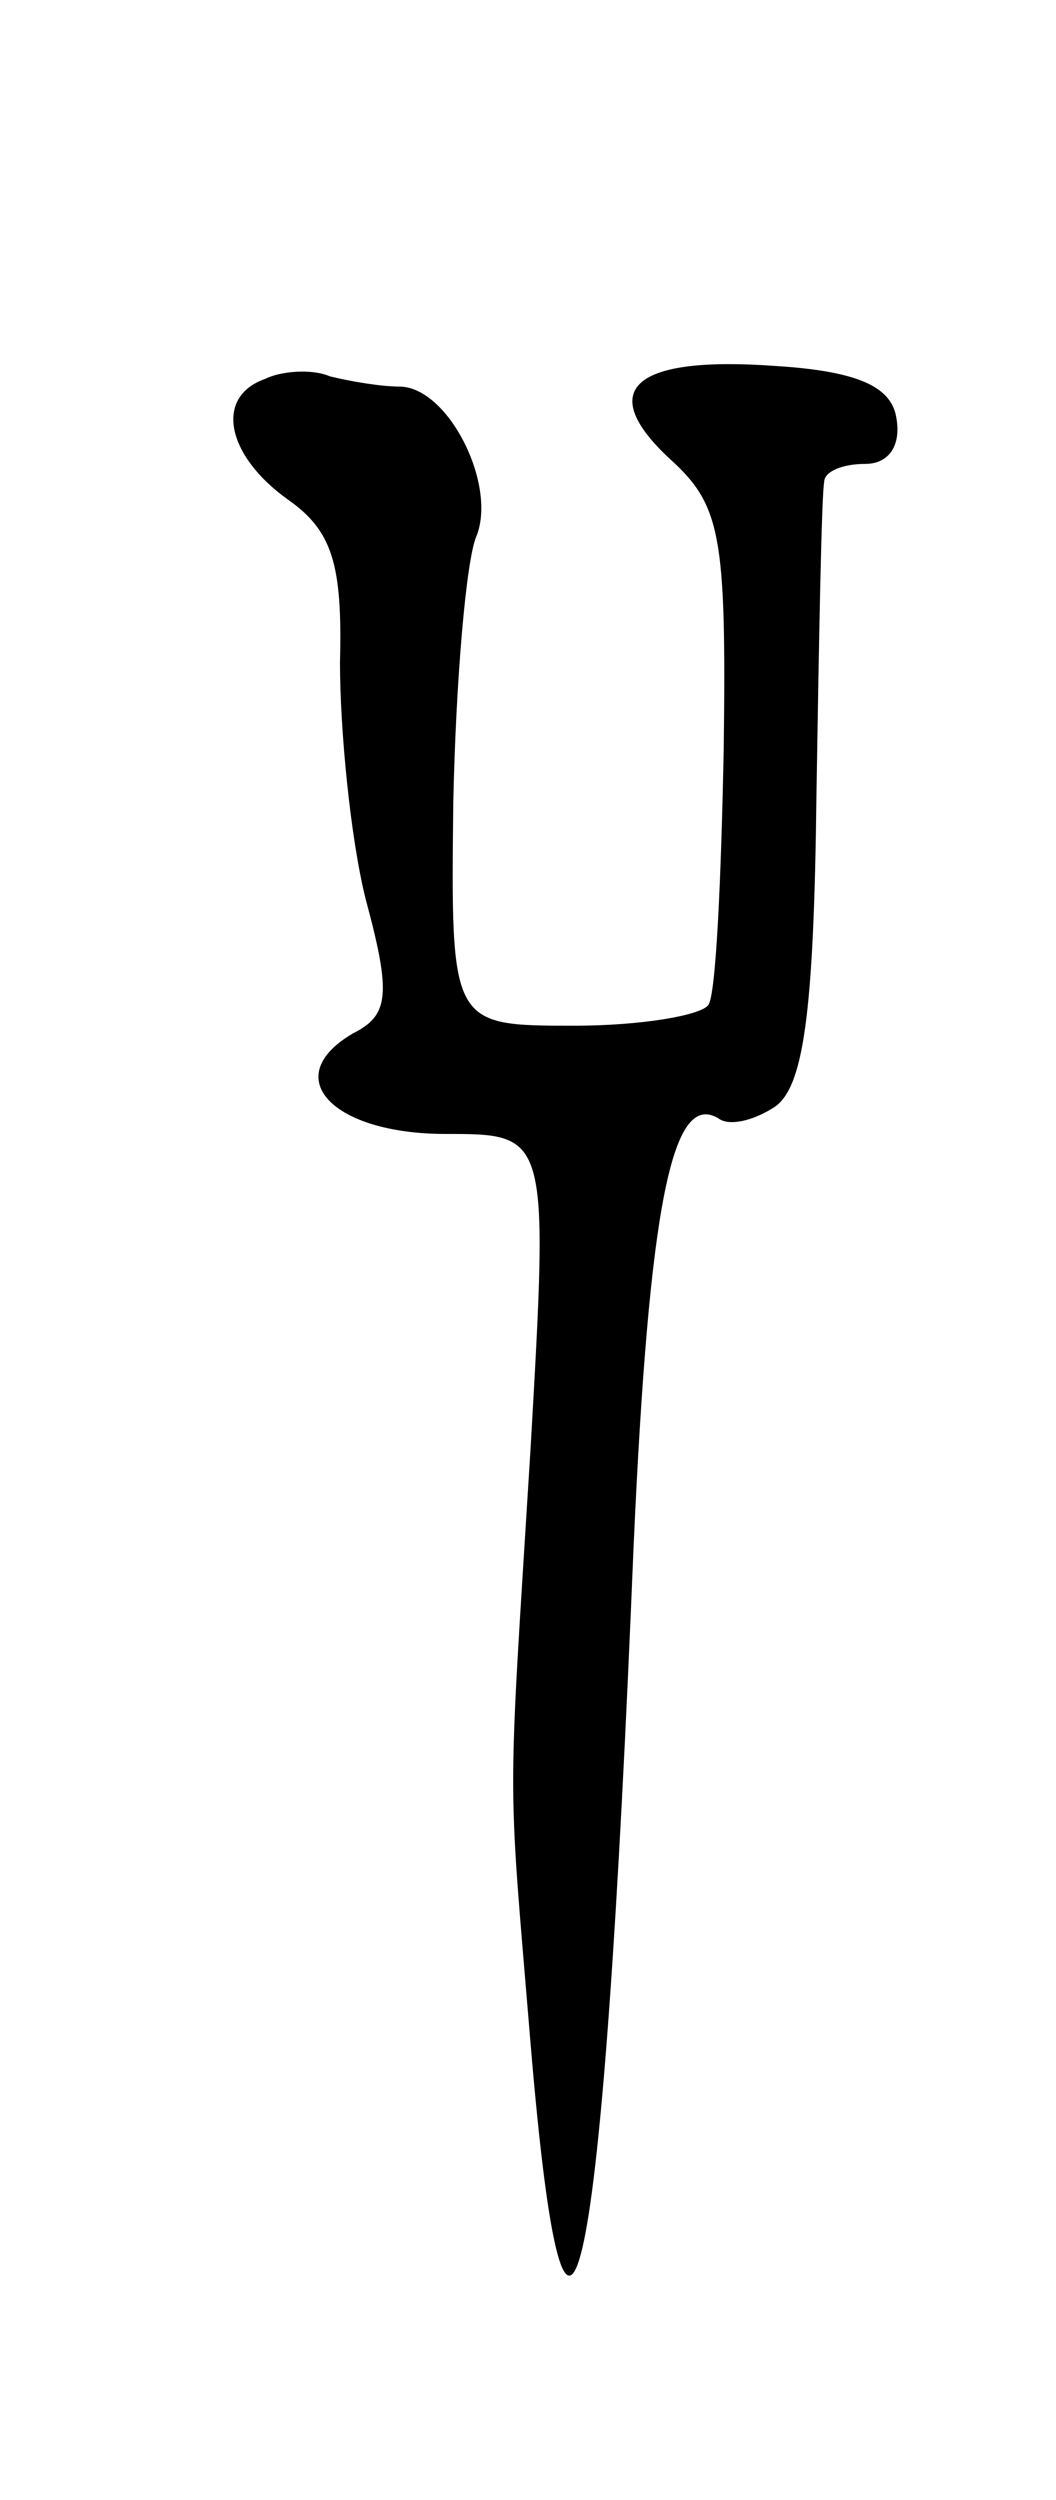 <svg version="1.0" xmlns="http://www.w3.org/2000/svg"
 width="41pt" height="97pt" viewBox="0 0 41 97"
 preserveAspectRatio="xMidYMid meet">
<g transform="translate(0,97) scale(0.1,-0.1)"
fill="#000000" stroke="none">
<path d="M103 823 c-20 -7 -15 -30 9 -47 17 -12 21 -25 20 -63 0 -26 4 -68 10
-92 10 -37 9 -45 -5 -52 -29 -17 -8 -39 36 -39 40 0 40 0 33 -122 -9 -145 -9
-122 0 -231 14 -167 28 -101 40 193 6 133 15 177 33 166 4 -3 13 -1 21 4 12 7
16 36 17 122 1 62 2 116 3 121 0 4 7 7 16 7 9 0 14 7 12 18 -2 12 -15 18 -47
20 -55 4 -70 -9 -41 -36 20 -18 22 -30 21 -112 -1 -51 -3 -96 -6 -100 -3 -4
-26 -8 -52 -8 -48 0 -48 0 -47 87 1 47 5 94 9 103 8 20 -11 58 -30 58 -7 0
-19 2 -27 4 -7 3 -19 2 -25 -1z"/>
</g>
</svg>
